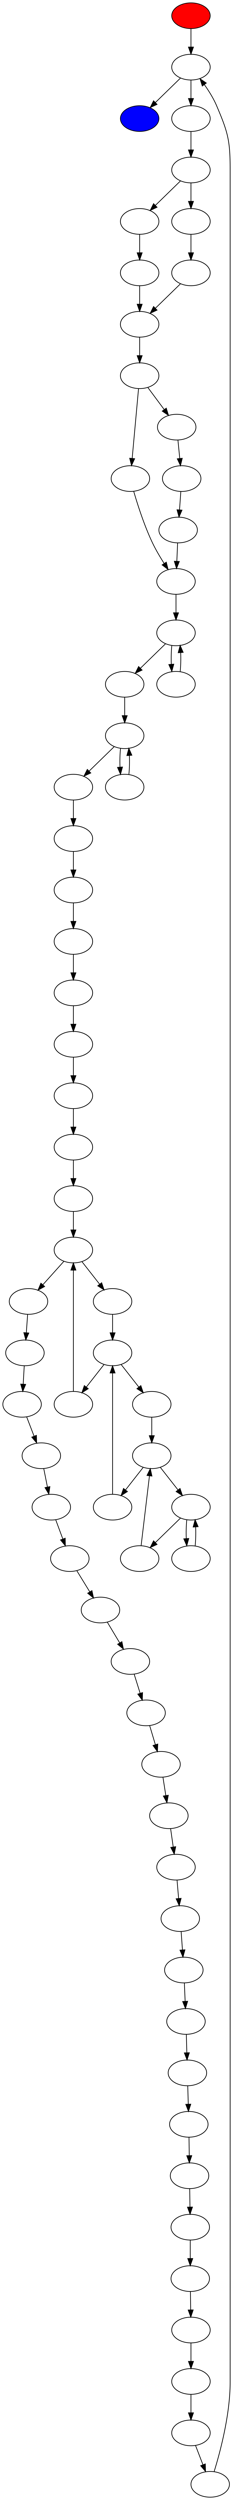 <?xml version="1.0" encoding="UTF-8" standalone="no"?>
<!DOCTYPE svg PUBLIC "-//W3C//DTD SVG 1.1//EN"
 "http://www.w3.org/Graphics/SVG/1.1/DTD/svg11.dtd">
<!-- Generated by graphviz version 2.38.0 (20140413.2041)
 -->
<!-- Title: Grafo Pages: 1 -->
<svg width="327pt" height="3500pt"
 viewBox="0.00 0.00 327.00 3500.00" xmlns="http://www.w3.org/2000/svg" xmlns:xlink="http://www.w3.org/1999/xlink">
<g id="graph0" class="graph" transform="scale(1 1) rotate(0) translate(4 3496)">
<title>Grafo</title>
<polygon fill="white" stroke="none" points="-4,4 -4,-3496 323,-3496 323,4 -4,4"/>
<!-- main0 -->
<g id="node1" class="node"><title>main0</title>
<ellipse fill="red" stroke="black" cx="264" cy="-3474" rx="27" ry="18"/>
</g>
<!-- main1 -->
<g id="node2" class="node"><title>main1</title>
<ellipse fill="none" stroke="black" cx="264" cy="-3402" rx="27" ry="18"/>
</g>
<!-- main0&#45;&gt;main1 -->
<g id="edge1" class="edge"><title>main0&#45;&gt;main1</title>
<path fill="none" stroke="black" d="M264,-3455.7C264,-3447.98 264,-3438.71 264,-3430.11"/>
<polygon fill="black" stroke="black" points="267.5,-3430.1 264,-3420.1 260.5,-3430.1 267.5,-3430.1"/>
</g>
<!-- main2 -->
<g id="node3" class="node"><title>main2</title>
<ellipse fill="blue" stroke="black" cx="192" cy="-3330" rx="27" ry="18"/>
</g>
<!-- main1&#45;&gt;main2 -->
<g id="edge2" class="edge"><title>main1&#45;&gt;main2</title>
<path fill="none" stroke="black" d="M249.43,-3386.83C239.25,-3376.94 225.476,-3363.55 213.969,-3352.36"/>
<polygon fill="black" stroke="black" points="216.405,-3349.85 206.796,-3345.38 211.526,-3354.87 216.405,-3349.85"/>
</g>
<!-- prueba0 -->
<g id="node4" class="node"><title>prueba0</title>
<ellipse fill="none" stroke="black" cx="264" cy="-3330" rx="27" ry="18"/>
</g>
<!-- main1&#45;&gt;prueba0 -->
<g id="edge71" class="edge"><title>main1&#45;&gt;prueba0</title>
<path fill="none" stroke="black" d="M264,-3383.7C264,-3375.98 264,-3366.71 264,-3358.11"/>
<polygon fill="black" stroke="black" points="267.5,-3358.1 264,-3348.1 260.5,-3358.1 267.5,-3358.1"/>
</g>
<!-- prueba1 -->
<g id="node5" class="node"><title>prueba1</title>
<ellipse fill="none" stroke="black" cx="264" cy="-3258" rx="27" ry="18"/>
</g>
<!-- prueba0&#45;&gt;prueba1 -->
<g id="edge3" class="edge"><title>prueba0&#45;&gt;prueba1</title>
<path fill="none" stroke="black" d="M264,-3311.7C264,-3303.98 264,-3294.71 264,-3286.11"/>
<polygon fill="black" stroke="black" points="267.5,-3286.1 264,-3276.1 260.5,-3286.1 267.5,-3286.1"/>
</g>
<!-- prueba2 -->
<g id="node6" class="node"><title>prueba2</title>
<ellipse fill="none" stroke="black" cx="264" cy="-3186" rx="27" ry="18"/>
</g>
<!-- prueba1&#45;&gt;prueba2 -->
<g id="edge4" class="edge"><title>prueba1&#45;&gt;prueba2</title>
<path fill="none" stroke="black" d="M264,-3239.7C264,-3231.98 264,-3222.71 264,-3214.11"/>
<polygon fill="black" stroke="black" points="267.5,-3214.1 264,-3204.1 260.5,-3214.1 267.5,-3214.1"/>
</g>
<!-- prueba5 -->
<g id="node9" class="node"><title>prueba5</title>
<ellipse fill="none" stroke="black" cx="192" cy="-3186" rx="27" ry="18"/>
</g>
<!-- prueba1&#45;&gt;prueba5 -->
<g id="edge5" class="edge"><title>prueba1&#45;&gt;prueba5</title>
<path fill="none" stroke="black" d="M249.43,-3242.83C239.25,-3232.94 225.476,-3219.55 213.969,-3208.36"/>
<polygon fill="black" stroke="black" points="216.405,-3205.85 206.796,-3201.38 211.526,-3210.87 216.405,-3205.85"/>
</g>
<!-- prueba3 -->
<g id="node7" class="node"><title>prueba3</title>
<ellipse fill="none" stroke="black" cx="264" cy="-3114" rx="27" ry="18"/>
</g>
<!-- prueba2&#45;&gt;prueba3 -->
<g id="edge6" class="edge"><title>prueba2&#45;&gt;prueba3</title>
<path fill="none" stroke="black" d="M264,-3167.7C264,-3159.98 264,-3150.71 264,-3142.11"/>
<polygon fill="black" stroke="black" points="267.5,-3142.1 264,-3132.1 260.5,-3142.1 267.5,-3142.1"/>
</g>
<!-- prueba4 -->
<g id="node8" class="node"><title>prueba4</title>
<ellipse fill="none" stroke="black" cx="192" cy="-3042" rx="27" ry="18"/>
</g>
<!-- prueba3&#45;&gt;prueba4 -->
<g id="edge7" class="edge"><title>prueba3&#45;&gt;prueba4</title>
<path fill="none" stroke="black" d="M249.43,-3098.83C239.25,-3088.94 225.476,-3075.55 213.969,-3064.36"/>
<polygon fill="black" stroke="black" points="216.405,-3061.85 206.796,-3057.38 211.526,-3066.87 216.405,-3061.85"/>
</g>
<!-- prueba7 -->
<g id="node11" class="node"><title>prueba7</title>
<ellipse fill="none" stroke="black" cx="192" cy="-2970" rx="27" ry="18"/>
</g>
<!-- prueba4&#45;&gt;prueba7 -->
<g id="edge8" class="edge"><title>prueba4&#45;&gt;prueba7</title>
<path fill="none" stroke="black" d="M192,-3023.7C192,-3015.98 192,-3006.71 192,-2998.11"/>
<polygon fill="black" stroke="black" points="195.5,-2998.1 192,-2988.1 188.5,-2998.1 195.5,-2998.1"/>
</g>
<!-- prueba6 -->
<g id="node10" class="node"><title>prueba6</title>
<ellipse fill="none" stroke="black" cx="192" cy="-3114" rx="27" ry="18"/>
</g>
<!-- prueba5&#45;&gt;prueba6 -->
<g id="edge9" class="edge"><title>prueba5&#45;&gt;prueba6</title>
<path fill="none" stroke="black" d="M192,-3167.7C192,-3159.98 192,-3150.71 192,-3142.11"/>
<polygon fill="black" stroke="black" points="195.5,-3142.1 192,-3132.1 188.5,-3142.1 195.5,-3142.1"/>
</g>
<!-- prueba6&#45;&gt;prueba4 -->
<g id="edge10" class="edge"><title>prueba6&#45;&gt;prueba4</title>
<path fill="none" stroke="black" d="M192,-3095.7C192,-3087.98 192,-3078.71 192,-3070.11"/>
<polygon fill="black" stroke="black" points="195.5,-3070.1 192,-3060.1 188.5,-3070.1 195.5,-3070.1"/>
</g>
<!-- prueba8 -->
<g id="node12" class="node"><title>prueba8</title>
<ellipse fill="none" stroke="black" cx="244" cy="-2898" rx="27" ry="18"/>
</g>
<!-- prueba7&#45;&gt;prueba8 -->
<g id="edge11" class="edge"><title>prueba7&#45;&gt;prueba8</title>
<path fill="none" stroke="black" d="M203.54,-2953.46C210.273,-2944.4 218.901,-2932.79 226.46,-2922.61"/>
<polygon fill="black" stroke="black" points="229.338,-2924.61 232.492,-2914.49 223.719,-2920.43 229.338,-2924.61"/>
</g>
<!-- prueba12 -->
<g id="node16" class="node"><title>prueba12</title>
<ellipse fill="none" stroke="black" cx="179" cy="-2826" rx="27" ry="18"/>
</g>
<!-- prueba7&#45;&gt;prueba12 -->
<g id="edge12" class="edge"><title>prueba7&#45;&gt;prueba12</title>
<path fill="none" stroke="black" d="M190.432,-2951.87C188.216,-2927.67 184.146,-2883.21 181.508,-2854.39"/>
<polygon fill="black" stroke="black" points="184.971,-2853.83 180.574,-2844.19 178,-2854.47 184.971,-2853.83"/>
</g>
<!-- prueba9 -->
<g id="node13" class="node"><title>prueba9</title>
<ellipse fill="none" stroke="black" cx="251" cy="-2826" rx="27" ry="18"/>
</g>
<!-- prueba8&#45;&gt;prueba9 -->
<g id="edge13" class="edge"><title>prueba8&#45;&gt;prueba9</title>
<path fill="none" stroke="black" d="M245.73,-2879.7C246.502,-2871.98 247.429,-2862.71 248.289,-2854.11"/>
<polygon fill="black" stroke="black" points="251.777,-2854.4 249.29,-2844.1 244.812,-2853.71 251.777,-2854.4"/>
</g>
<!-- prueba10 -->
<g id="node14" class="node"><title>prueba10</title>
<ellipse fill="none" stroke="black" cx="246" cy="-2754" rx="27" ry="18"/>
</g>
<!-- prueba9&#45;&gt;prueba10 -->
<g id="edge14" class="edge"><title>prueba9&#45;&gt;prueba10</title>
<path fill="none" stroke="black" d="M249.764,-2807.7C249.213,-2799.98 248.551,-2790.71 247.937,-2782.11"/>
<polygon fill="black" stroke="black" points="251.425,-2781.83 247.222,-2772.1 244.443,-2782.33 251.425,-2781.83"/>
</g>
<!-- prueba11 -->
<g id="node15" class="node"><title>prueba11</title>
<ellipse fill="none" stroke="black" cx="243" cy="-2682" rx="27" ry="18"/>
</g>
<!-- prueba10&#45;&gt;prueba11 -->
<g id="edge15" class="edge"><title>prueba10&#45;&gt;prueba11</title>
<path fill="none" stroke="black" d="M245.258,-2735.7C244.928,-2727.98 244.531,-2718.71 244.162,-2710.11"/>
<polygon fill="black" stroke="black" points="247.658,-2709.95 243.733,-2700.1 240.665,-2710.25 247.658,-2709.95"/>
</g>
<!-- prueba13 -->
<g id="node17" class="node"><title>prueba13</title>
<ellipse fill="none" stroke="black" cx="243" cy="-2610" rx="27" ry="18"/>
</g>
<!-- prueba11&#45;&gt;prueba13 -->
<g id="edge16" class="edge"><title>prueba11&#45;&gt;prueba13</title>
<path fill="none" stroke="black" d="M243,-2663.7C243,-2655.98 243,-2646.71 243,-2638.11"/>
<polygon fill="black" stroke="black" points="246.5,-2638.1 243,-2628.1 239.5,-2638.1 246.5,-2638.1"/>
</g>
<!-- prueba12&#45;&gt;prueba11 -->
<g id="edge17" class="edge"><title>prueba12&#45;&gt;prueba11</title>
<path fill="none" stroke="black" d="M183.648,-2808.16C188.957,-2789.93 198.424,-2760.21 210,-2736 214.65,-2726.27 220.668,-2716.11 226.289,-2707.31"/>
<polygon fill="black" stroke="black" points="229.37,-2708.99 231.928,-2698.71 223.517,-2705.15 229.37,-2708.99"/>
</g>
<!-- prueba14 -->
<g id="node18" class="node"><title>prueba14</title>
<ellipse fill="none" stroke="black" cx="243" cy="-2538" rx="27" ry="18"/>
</g>
<!-- prueba13&#45;&gt;prueba14 -->
<g id="edge18" class="edge"><title>prueba13&#45;&gt;prueba14</title>
<path fill="none" stroke="black" d="M237.16,-2592.41C236.297,-2584.51 236.048,-2574.85 236.412,-2565.94"/>
<polygon fill="black" stroke="black" points="239.903,-2566.18 237.121,-2555.96 232.921,-2565.68 239.903,-2566.18"/>
</g>
<!-- prueba15 -->
<g id="node19" class="node"><title>prueba15</title>
<ellipse fill="none" stroke="black" cx="171" cy="-2538" rx="27" ry="18"/>
</g>
<!-- prueba13&#45;&gt;prueba15 -->
<g id="edge19" class="edge"><title>prueba13&#45;&gt;prueba15</title>
<path fill="none" stroke="black" d="M228.43,-2594.83C218.25,-2584.94 204.476,-2571.55 192.969,-2560.36"/>
<polygon fill="black" stroke="black" points="195.405,-2557.85 185.796,-2553.38 190.526,-2562.87 195.405,-2557.85"/>
</g>
<!-- prueba14&#45;&gt;prueba13 -->
<g id="edge20" class="edge"><title>prueba14&#45;&gt;prueba13</title>
<path fill="none" stroke="black" d="M248.879,-2555.96C249.714,-2563.83 249.948,-2573.37 249.583,-2582.19"/>
<polygon fill="black" stroke="black" points="246.074,-2582.18 248.84,-2592.41 253.056,-2582.69 246.074,-2582.18"/>
</g>
<!-- prueba16 -->
<g id="node20" class="node"><title>prueba16</title>
<ellipse fill="none" stroke="black" cx="171" cy="-2466" rx="27" ry="18"/>
</g>
<!-- prueba15&#45;&gt;prueba16 -->
<g id="edge21" class="edge"><title>prueba15&#45;&gt;prueba16</title>
<path fill="none" stroke="black" d="M171,-2519.7C171,-2511.98 171,-2502.71 171,-2494.11"/>
<polygon fill="black" stroke="black" points="174.5,-2494.1 171,-2484.1 167.5,-2494.1 174.5,-2494.1"/>
</g>
<!-- prueba17 -->
<g id="node21" class="node"><title>prueba17</title>
<ellipse fill="none" stroke="black" cx="171" cy="-2394" rx="27" ry="18"/>
</g>
<!-- prueba16&#45;&gt;prueba17 -->
<g id="edge22" class="edge"><title>prueba16&#45;&gt;prueba17</title>
<path fill="none" stroke="black" d="M165.16,-2448.41C164.297,-2440.51 164.048,-2430.85 164.412,-2421.94"/>
<polygon fill="black" stroke="black" points="167.903,-2422.18 165.121,-2411.96 160.921,-2421.68 167.903,-2422.18"/>
</g>
<!-- prueba18 -->
<g id="node22" class="node"><title>prueba18</title>
<ellipse fill="none" stroke="black" cx="99" cy="-2394" rx="27" ry="18"/>
</g>
<!-- prueba16&#45;&gt;prueba18 -->
<g id="edge23" class="edge"><title>prueba16&#45;&gt;prueba18</title>
<path fill="none" stroke="black" d="M156.43,-2450.83C146.25,-2440.94 132.476,-2427.55 120.969,-2416.36"/>
<polygon fill="black" stroke="black" points="123.405,-2413.85 113.796,-2409.38 118.526,-2418.87 123.405,-2413.85"/>
</g>
<!-- prueba17&#45;&gt;prueba16 -->
<g id="edge24" class="edge"><title>prueba17&#45;&gt;prueba16</title>
<path fill="none" stroke="black" d="M176.879,-2411.96C177.714,-2419.83 177.948,-2429.37 177.583,-2438.19"/>
<polygon fill="black" stroke="black" points="174.074,-2438.18 176.84,-2448.41 181.056,-2438.69 174.074,-2438.18"/>
</g>
<!-- prueba19 -->
<g id="node23" class="node"><title>prueba19</title>
<ellipse fill="none" stroke="black" cx="99" cy="-2322" rx="27" ry="18"/>
</g>
<!-- prueba18&#45;&gt;prueba19 -->
<g id="edge25" class="edge"><title>prueba18&#45;&gt;prueba19</title>
<path fill="none" stroke="black" d="M99,-2375.7C99,-2367.98 99,-2358.71 99,-2350.11"/>
<polygon fill="black" stroke="black" points="102.5,-2350.1 99,-2340.1 95.5,-2350.1 102.5,-2350.1"/>
</g>
<!-- prueba20 -->
<g id="node24" class="node"><title>prueba20</title>
<ellipse fill="none" stroke="black" cx="99" cy="-2250" rx="27" ry="18"/>
</g>
<!-- prueba19&#45;&gt;prueba20 -->
<g id="edge26" class="edge"><title>prueba19&#45;&gt;prueba20</title>
<path fill="none" stroke="black" d="M99,-2303.7C99,-2295.98 99,-2286.71 99,-2278.11"/>
<polygon fill="black" stroke="black" points="102.5,-2278.1 99,-2268.1 95.5,-2278.1 102.5,-2278.1"/>
</g>
<!-- prueba21 -->
<g id="node25" class="node"><title>prueba21</title>
<ellipse fill="none" stroke="black" cx="99" cy="-2178" rx="27" ry="18"/>
</g>
<!-- prueba20&#45;&gt;prueba21 -->
<g id="edge27" class="edge"><title>prueba20&#45;&gt;prueba21</title>
<path fill="none" stroke="black" d="M99,-2231.7C99,-2223.98 99,-2214.71 99,-2206.11"/>
<polygon fill="black" stroke="black" points="102.5,-2206.1 99,-2196.1 95.5,-2206.1 102.5,-2206.1"/>
</g>
<!-- prueba22 -->
<g id="node26" class="node"><title>prueba22</title>
<ellipse fill="none" stroke="black" cx="99" cy="-2106" rx="27" ry="18"/>
</g>
<!-- prueba21&#45;&gt;prueba22 -->
<g id="edge28" class="edge"><title>prueba21&#45;&gt;prueba22</title>
<path fill="none" stroke="black" d="M99,-2159.7C99,-2151.98 99,-2142.71 99,-2134.11"/>
<polygon fill="black" stroke="black" points="102.5,-2134.1 99,-2124.1 95.5,-2134.1 102.5,-2134.1"/>
</g>
<!-- prueba23 -->
<g id="node27" class="node"><title>prueba23</title>
<ellipse fill="none" stroke="black" cx="99" cy="-2034" rx="27" ry="18"/>
</g>
<!-- prueba22&#45;&gt;prueba23 -->
<g id="edge29" class="edge"><title>prueba22&#45;&gt;prueba23</title>
<path fill="none" stroke="black" d="M99,-2087.7C99,-2079.98 99,-2070.71 99,-2062.11"/>
<polygon fill="black" stroke="black" points="102.5,-2062.1 99,-2052.1 95.5,-2062.1 102.5,-2062.1"/>
</g>
<!-- prueba24 -->
<g id="node28" class="node"><title>prueba24</title>
<ellipse fill="none" stroke="black" cx="99" cy="-1962" rx="27" ry="18"/>
</g>
<!-- prueba23&#45;&gt;prueba24 -->
<g id="edge30" class="edge"><title>prueba23&#45;&gt;prueba24</title>
<path fill="none" stroke="black" d="M99,-2015.7C99,-2007.98 99,-1998.71 99,-1990.11"/>
<polygon fill="black" stroke="black" points="102.5,-1990.1 99,-1980.1 95.5,-1990.1 102.5,-1990.1"/>
</g>
<!-- prueba25 -->
<g id="node29" class="node"><title>prueba25</title>
<ellipse fill="none" stroke="black" cx="99" cy="-1890" rx="27" ry="18"/>
</g>
<!-- prueba24&#45;&gt;prueba25 -->
<g id="edge31" class="edge"><title>prueba24&#45;&gt;prueba25</title>
<path fill="none" stroke="black" d="M99,-1943.7C99,-1935.98 99,-1926.71 99,-1918.11"/>
<polygon fill="black" stroke="black" points="102.5,-1918.1 99,-1908.1 95.5,-1918.1 102.5,-1918.1"/>
</g>
<!-- prueba26 -->
<g id="node30" class="node"><title>prueba26</title>
<ellipse fill="none" stroke="black" cx="99" cy="-1818" rx="27" ry="18"/>
</g>
<!-- prueba25&#45;&gt;prueba26 -->
<g id="edge32" class="edge"><title>prueba25&#45;&gt;prueba26</title>
<path fill="none" stroke="black" d="M99,-1871.7C99,-1863.98 99,-1854.71 99,-1846.11"/>
<polygon fill="black" stroke="black" points="102.5,-1846.1 99,-1836.1 95.5,-1846.1 102.5,-1846.1"/>
</g>
<!-- prueba27 -->
<g id="node31" class="node"><title>prueba27</title>
<ellipse fill="none" stroke="black" cx="99" cy="-1746" rx="27" ry="18"/>
</g>
<!-- prueba26&#45;&gt;prueba27 -->
<g id="edge33" class="edge"><title>prueba26&#45;&gt;prueba27</title>
<path fill="none" stroke="black" d="M99,-1799.7C99,-1791.98 99,-1782.71 99,-1774.11"/>
<polygon fill="black" stroke="black" points="102.5,-1774.1 99,-1764.1 95.5,-1774.1 102.5,-1774.1"/>
</g>
<!-- prueba28 -->
<g id="node32" class="node"><title>prueba28</title>
<ellipse fill="none" stroke="black" cx="154" cy="-1674" rx="27" ry="18"/>
</g>
<!-- prueba27&#45;&gt;prueba28 -->
<g id="edge34" class="edge"><title>prueba27&#45;&gt;prueba28</title>
<path fill="none" stroke="black" d="M110.934,-1729.81C118.214,-1720.55 127.663,-1708.52 135.854,-1698.09"/>
<polygon fill="black" stroke="black" points="138.663,-1700.18 142.089,-1690.16 133.159,-1695.86 138.663,-1700.18"/>
</g>
<!-- prueba37 -->
<g id="node41" class="node"><title>prueba37</title>
<ellipse fill="none" stroke="black" cx="36" cy="-1674" rx="27" ry="18"/>
</g>
<!-- prueba27&#45;&gt;prueba37 -->
<g id="edge35" class="edge"><title>prueba27&#45;&gt;prueba37</title>
<path fill="none" stroke="black" d="M85.639,-1730.15C77.12,-1720.69 65.915,-1708.24 56.306,-1697.56"/>
<polygon fill="black" stroke="black" points="58.633,-1694.92 49.341,-1689.82 53.43,-1699.6 58.633,-1694.92"/>
</g>
<!-- prueba29 -->
<g id="node33" class="node"><title>prueba29</title>
<ellipse fill="none" stroke="black" cx="154" cy="-1602" rx="27" ry="18"/>
</g>
<!-- prueba28&#45;&gt;prueba29 -->
<g id="edge36" class="edge"><title>prueba28&#45;&gt;prueba29</title>
<path fill="none" stroke="black" d="M154,-1655.7C154,-1647.98 154,-1638.71 154,-1630.11"/>
<polygon fill="black" stroke="black" points="157.5,-1630.1 154,-1620.1 150.5,-1630.1 157.5,-1630.1"/>
</g>
<!-- prueba30 -->
<g id="node34" class="node"><title>prueba30</title>
<ellipse fill="none" stroke="black" cx="209" cy="-1530" rx="27" ry="18"/>
</g>
<!-- prueba29&#45;&gt;prueba30 -->
<g id="edge37" class="edge"><title>prueba29&#45;&gt;prueba30</title>
<path fill="none" stroke="black" d="M165.934,-1585.81C173.214,-1576.55 182.663,-1564.52 190.854,-1554.09"/>
<polygon fill="black" stroke="black" points="193.663,-1556.18 197.089,-1546.16 188.159,-1551.86 193.663,-1556.18"/>
</g>
<!-- prueba36 -->
<g id="node40" class="node"><title>prueba36</title>
<ellipse fill="none" stroke="black" cx="99" cy="-1530" rx="27" ry="18"/>
</g>
<!-- prueba29&#45;&gt;prueba36 -->
<g id="edge38" class="edge"><title>prueba29&#45;&gt;prueba36</title>
<path fill="none" stroke="black" d="M142.066,-1585.81C134.786,-1576.55 125.337,-1564.52 117.146,-1554.09"/>
<polygon fill="black" stroke="black" points="119.841,-1551.86 110.911,-1546.16 114.337,-1556.18 119.841,-1551.86"/>
</g>
<!-- prueba31 -->
<g id="node35" class="node"><title>prueba31</title>
<ellipse fill="none" stroke="black" cx="209" cy="-1458" rx="27" ry="18"/>
</g>
<!-- prueba30&#45;&gt;prueba31 -->
<g id="edge39" class="edge"><title>prueba30&#45;&gt;prueba31</title>
<path fill="none" stroke="black" d="M209,-1511.7C209,-1503.98 209,-1494.71 209,-1486.11"/>
<polygon fill="black" stroke="black" points="212.5,-1486.1 209,-1476.1 205.5,-1486.1 212.5,-1486.1"/>
</g>
<!-- prueba32 -->
<g id="node36" class="node"><title>prueba32</title>
<ellipse fill="none" stroke="black" cx="264" cy="-1386" rx="27" ry="18"/>
</g>
<!-- prueba31&#45;&gt;prueba32 -->
<g id="edge40" class="edge"><title>prueba31&#45;&gt;prueba32</title>
<path fill="none" stroke="black" d="M220.934,-1441.81C228.214,-1432.55 237.663,-1420.52 245.854,-1410.09"/>
<polygon fill="black" stroke="black" points="248.663,-1412.18 252.089,-1402.16 243.159,-1407.86 248.663,-1412.18"/>
</g>
<!-- prueba35 -->
<g id="node39" class="node"><title>prueba35</title>
<ellipse fill="none" stroke="black" cx="154" cy="-1386" rx="27" ry="18"/>
</g>
<!-- prueba31&#45;&gt;prueba35 -->
<g id="edge41" class="edge"><title>prueba31&#45;&gt;prueba35</title>
<path fill="none" stroke="black" d="M197.066,-1441.81C189.786,-1432.55 180.337,-1420.52 172.146,-1410.09"/>
<polygon fill="black" stroke="black" points="174.841,-1407.86 165.911,-1402.16 169.337,-1412.18 174.841,-1407.86"/>
</g>
<!-- prueba33 -->
<g id="node37" class="node"><title>prueba33</title>
<ellipse fill="none" stroke="black" cx="264" cy="-1314" rx="27" ry="18"/>
</g>
<!-- prueba32&#45;&gt;prueba33 -->
<g id="edge42" class="edge"><title>prueba32&#45;&gt;prueba33</title>
<path fill="none" stroke="black" d="M258.16,-1368.41C257.297,-1360.51 257.048,-1350.85 257.412,-1341.94"/>
<polygon fill="black" stroke="black" points="260.903,-1342.18 258.121,-1331.96 253.921,-1341.68 260.903,-1342.18"/>
</g>
<!-- prueba34 -->
<g id="node38" class="node"><title>prueba34</title>
<ellipse fill="none" stroke="black" cx="192" cy="-1314" rx="27" ry="18"/>
</g>
<!-- prueba32&#45;&gt;prueba34 -->
<g id="edge43" class="edge"><title>prueba32&#45;&gt;prueba34</title>
<path fill="none" stroke="black" d="M249.43,-1370.83C239.25,-1360.94 225.476,-1347.55 213.969,-1336.36"/>
<polygon fill="black" stroke="black" points="216.405,-1333.85 206.796,-1329.38 211.526,-1338.87 216.405,-1333.85"/>
</g>
<!-- prueba33&#45;&gt;prueba32 -->
<g id="edge44" class="edge"><title>prueba33&#45;&gt;prueba32</title>
<path fill="none" stroke="black" d="M269.879,-1331.96C270.714,-1339.83 270.948,-1349.37 270.583,-1358.19"/>
<polygon fill="black" stroke="black" points="267.074,-1358.18 269.84,-1368.41 274.056,-1358.69 267.074,-1358.18"/>
</g>
<!-- prueba34&#45;&gt;prueba31 -->
<g id="edge45" class="edge"><title>prueba34&#45;&gt;prueba31</title>
<path fill="none" stroke="black" d="M194.058,-1332.19C196.959,-1356.42 202.282,-1400.89 205.729,-1429.68"/>
<polygon fill="black" stroke="black" points="202.285,-1430.36 206.949,-1439.87 209.236,-1429.53 202.285,-1430.36"/>
</g>
<!-- prueba35&#45;&gt;prueba29 -->
<g id="edge46" class="edge"><title>prueba35&#45;&gt;prueba29</title>
<path fill="none" stroke="black" d="M154,-1404.23C154,-1441.32 154,-1528.98 154,-1573.71"/>
<polygon fill="black" stroke="black" points="150.5,-1573.85 154,-1583.85 157.5,-1573.85 150.5,-1573.85"/>
</g>
<!-- prueba36&#45;&gt;prueba27 -->
<g id="edge47" class="edge"><title>prueba36&#45;&gt;prueba27</title>
<path fill="none" stroke="black" d="M99,-1548.23C99,-1585.32 99,-1672.98 99,-1717.71"/>
<polygon fill="black" stroke="black" points="95.5,-1717.85 99,-1727.85 102.5,-1717.85 95.5,-1717.85"/>
</g>
<!-- prueba38 -->
<g id="node42" class="node"><title>prueba38</title>
<ellipse fill="none" stroke="black" cx="31" cy="-1602" rx="27" ry="18"/>
</g>
<!-- prueba37&#45;&gt;prueba38 -->
<g id="edge48" class="edge"><title>prueba37&#45;&gt;prueba38</title>
<path fill="none" stroke="black" d="M34.764,-1655.7C34.213,-1647.98 33.551,-1638.71 32.937,-1630.11"/>
<polygon fill="black" stroke="black" points="36.425,-1629.83 32.222,-1620.1 29.443,-1630.33 36.425,-1629.83"/>
</g>
<!-- prueba39 -->
<g id="node43" class="node"><title>prueba39</title>
<ellipse fill="none" stroke="black" cx="27" cy="-1530" rx="27" ry="18"/>
</g>
<!-- prueba38&#45;&gt;prueba39 -->
<g id="edge49" class="edge"><title>prueba38&#45;&gt;prueba39</title>
<path fill="none" stroke="black" d="M30.011,-1583.7C29.57,-1575.98 29.041,-1566.71 28.549,-1558.11"/>
<polygon fill="black" stroke="black" points="32.042,-1557.89 27.977,-1548.1 25.054,-1558.29 32.042,-1557.89"/>
</g>
<!-- prueba40 -->
<g id="node44" class="node"><title>prueba40</title>
<ellipse fill="none" stroke="black" cx="54" cy="-1458" rx="27" ry="18"/>
</g>
<!-- prueba39&#45;&gt;prueba40 -->
<g id="edge50" class="edge"><title>prueba39&#45;&gt;prueba40</title>
<path fill="none" stroke="black" d="M33.399,-1512.41C36.514,-1504.34 40.334,-1494.43 43.835,-1485.35"/>
<polygon fill="black" stroke="black" points="47.127,-1486.55 47.46,-1475.96 40.596,-1484.03 47.127,-1486.55"/>
</g>
<!-- prueba41 -->
<g id="node45" class="node"><title>prueba41</title>
<ellipse fill="none" stroke="black" cx="68" cy="-1386" rx="27" ry="18"/>
</g>
<!-- prueba40&#45;&gt;prueba41 -->
<g id="edge51" class="edge"><title>prueba40&#45;&gt;prueba41</title>
<path fill="none" stroke="black" d="M57.389,-1440.05C58.931,-1432.35 60.795,-1423.03 62.527,-1414.36"/>
<polygon fill="black" stroke="black" points="66.016,-1414.77 64.545,-1404.28 59.152,-1413.39 66.016,-1414.77"/>
</g>
<!-- prueba42 -->
<g id="node46" class="node"><title>prueba42</title>
<ellipse fill="none" stroke="black" cx="94" cy="-1314" rx="27" ry="18"/>
</g>
<!-- prueba41&#45;&gt;prueba42 -->
<g id="edge52" class="edge"><title>prueba41&#45;&gt;prueba42</title>
<path fill="none" stroke="black" d="M74.162,-1368.41C77.161,-1360.34 80.84,-1350.43 84.211,-1341.35"/>
<polygon fill="black" stroke="black" points="87.501,-1342.55 87.702,-1331.96 80.939,-1340.11 87.501,-1342.55"/>
</g>
<!-- prueba43 -->
<g id="node47" class="node"><title>prueba43</title>
<ellipse fill="none" stroke="black" cx="137" cy="-1242" rx="27" ry="18"/>
</g>
<!-- prueba42&#45;&gt;prueba43 -->
<g id="edge53" class="edge"><title>prueba42&#45;&gt;prueba43</title>
<path fill="none" stroke="black" d="M103.757,-1297.12C109.145,-1288.34 115.952,-1277.26 122.001,-1267.42"/>
<polygon fill="black" stroke="black" points="125.029,-1269.17 127.281,-1258.82 119.065,-1265.51 125.029,-1269.17"/>
</g>
<!-- prueba44 -->
<g id="node48" class="node"><title>prueba44</title>
<ellipse fill="none" stroke="black" cx="179" cy="-1170" rx="27" ry="18"/>
</g>
<!-- prueba43&#45;&gt;prueba44 -->
<g id="edge54" class="edge"><title>prueba43&#45;&gt;prueba44</title>
<path fill="none" stroke="black" d="M146.53,-1225.12C151.666,-1216.56 158.122,-1205.8 163.921,-1196.13"/>
<polygon fill="black" stroke="black" points="167.072,-1197.68 169.216,-1187.31 161.07,-1194.08 167.072,-1197.68"/>
</g>
<!-- prueba45 -->
<g id="node49" class="node"><title>prueba45</title>
<ellipse fill="none" stroke="black" cx="201" cy="-1098" rx="27" ry="18"/>
</g>
<!-- prueba44&#45;&gt;prueba45 -->
<g id="edge55" class="edge"><title>prueba44&#45;&gt;prueba45</title>
<path fill="none" stroke="black" d="M184.326,-1152.05C186.839,-1144.06 189.896,-1134.33 192.703,-1125.4"/>
<polygon fill="black" stroke="black" points="196.064,-1126.38 195.723,-1115.79 189.386,-1124.28 196.064,-1126.38"/>
</g>
<!-- prueba46 -->
<g id="node50" class="node"><title>prueba46</title>
<ellipse fill="none" stroke="black" cx="222" cy="-1026" rx="27" ry="18"/>
</g>
<!-- prueba45&#45;&gt;prueba46 -->
<g id="edge56" class="edge"><title>prueba45&#45;&gt;prueba46</title>
<path fill="none" stroke="black" d="M206.084,-1080.05C208.482,-1072.06 211.401,-1062.33 214.08,-1053.4"/>
<polygon fill="black" stroke="black" points="217.442,-1054.37 216.963,-1043.79 210.737,-1052.36 217.442,-1054.37"/>
</g>
<!-- prueba47 -->
<g id="node51" class="node"><title>prueba47</title>
<ellipse fill="none" stroke="black" cx="233" cy="-954" rx="27" ry="18"/>
</g>
<!-- prueba46&#45;&gt;prueba47 -->
<g id="edge57" class="edge"><title>prueba46&#45;&gt;prueba47</title>
<path fill="none" stroke="black" d="M224.663,-1008.05C225.874,-1000.35 227.339,-991.027 228.7,-982.364"/>
<polygon fill="black" stroke="black" points="232.19,-982.697 230.285,-972.275 225.275,-981.611 232.19,-982.697"/>
</g>
<!-- prueba48 -->
<g id="node52" class="node"><title>prueba48</title>
<ellipse fill="none" stroke="black" cx="243" cy="-882" rx="27" ry="18"/>
</g>
<!-- prueba47&#45;&gt;prueba48 -->
<g id="edge58" class="edge"><title>prueba47&#45;&gt;prueba48</title>
<path fill="none" stroke="black" d="M235.421,-936.055C236.522,-928.346 237.853,-919.027 239.091,-910.364"/>
<polygon fill="black" stroke="black" points="242.583,-910.67 240.532,-900.275 235.653,-909.68 242.583,-910.67"/>
</g>
<!-- prueba49 -->
<g id="node53" class="node"><title>prueba49</title>
<ellipse fill="none" stroke="black" cx="249" cy="-810" rx="27" ry="18"/>
</g>
<!-- prueba48&#45;&gt;prueba49 -->
<g id="edge59" class="edge"><title>prueba48&#45;&gt;prueba49</title>
<path fill="none" stroke="black" d="M244.483,-863.697C245.144,-855.983 245.939,-846.712 246.676,-838.112"/>
<polygon fill="black" stroke="black" points="250.167,-838.367 247.534,-828.104 243.193,-837.769 250.167,-838.367"/>
</g>
<!-- prueba50 -->
<g id="node54" class="node"><title>prueba50</title>
<ellipse fill="none" stroke="black" cx="254" cy="-738" rx="27" ry="18"/>
</g>
<!-- prueba49&#45;&gt;prueba50 -->
<g id="edge60" class="edge"><title>prueba49&#45;&gt;prueba50</title>
<path fill="none" stroke="black" d="M250.236,-791.697C250.787,-783.983 251.449,-774.712 252.063,-766.112"/>
<polygon fill="black" stroke="black" points="255.557,-766.328 252.778,-756.104 248.575,-765.83 255.557,-766.328"/>
</g>
<!-- prueba51 -->
<g id="node55" class="node"><title>prueba51</title>
<ellipse fill="none" stroke="black" cx="257" cy="-666" rx="27" ry="18"/>
</g>
<!-- prueba50&#45;&gt;prueba51 -->
<g id="edge61" class="edge"><title>prueba50&#45;&gt;prueba51</title>
<path fill="none" stroke="black" d="M254.742,-719.697C255.072,-711.983 255.469,-702.712 255.838,-694.112"/>
<polygon fill="black" stroke="black" points="259.335,-694.245 256.267,-684.104 252.342,-693.945 259.335,-694.245"/>
</g>
<!-- prueba52 -->
<g id="node56" class="node"><title>prueba52</title>
<ellipse fill="none" stroke="black" cx="259" cy="-594" rx="27" ry="18"/>
</g>
<!-- prueba51&#45;&gt;prueba52 -->
<g id="edge62" class="edge"><title>prueba51&#45;&gt;prueba52</title>
<path fill="none" stroke="black" d="M257.494,-647.697C257.715,-639.983 257.98,-630.712 258.225,-622.112"/>
<polygon fill="black" stroke="black" points="261.724,-622.2 258.511,-612.104 254.727,-622 261.724,-622.2"/>
</g>
<!-- prueba53 -->
<g id="node57" class="node"><title>prueba53</title>
<ellipse fill="none" stroke="black" cx="261" cy="-522" rx="27" ry="18"/>
</g>
<!-- prueba52&#45;&gt;prueba53 -->
<g id="edge63" class="edge"><title>prueba52&#45;&gt;prueba53</title>
<path fill="none" stroke="black" d="M259.494,-575.697C259.715,-567.983 259.98,-558.712 260.225,-550.112"/>
<polygon fill="black" stroke="black" points="263.724,-550.2 260.511,-540.104 256.727,-550 263.724,-550.2"/>
</g>
<!-- prueba54 -->
<g id="node58" class="node"><title>prueba54</title>
<ellipse fill="none" stroke="black" cx="262" cy="-450" rx="27" ry="18"/>
</g>
<!-- prueba53&#45;&gt;prueba54 -->
<g id="edge64" class="edge"><title>prueba53&#45;&gt;prueba54</title>
<path fill="none" stroke="black" d="M261.247,-503.697C261.357,-495.983 261.49,-486.712 261.613,-478.112"/>
<polygon fill="black" stroke="black" points="265.112,-478.153 261.756,-468.104 258.113,-478.053 265.112,-478.153"/>
</g>
<!-- prueba55 -->
<g id="node59" class="node"><title>prueba55</title>
<ellipse fill="none" stroke="black" cx="263" cy="-378" rx="27" ry="18"/>
</g>
<!-- prueba54&#45;&gt;prueba55 -->
<g id="edge65" class="edge"><title>prueba54&#45;&gt;prueba55</title>
<path fill="none" stroke="black" d="M262.247,-431.697C262.357,-423.983 262.49,-414.712 262.613,-406.112"/>
<polygon fill="black" stroke="black" points="266.112,-406.153 262.756,-396.104 259.113,-406.053 266.112,-406.153"/>
</g>
<!-- prueba56 -->
<g id="node60" class="node"><title>prueba56</title>
<ellipse fill="none" stroke="black" cx="263" cy="-306" rx="27" ry="18"/>
</g>
<!-- prueba55&#45;&gt;prueba56 -->
<g id="edge66" class="edge"><title>prueba55&#45;&gt;prueba56</title>
<path fill="none" stroke="black" d="M263,-359.697C263,-351.983 263,-342.712 263,-334.112"/>
<polygon fill="black" stroke="black" points="266.5,-334.104 263,-324.104 259.5,-334.104 266.5,-334.104"/>
</g>
<!-- prueba57 -->
<g id="node61" class="node"><title>prueba57</title>
<ellipse fill="none" stroke="black" cx="264" cy="-234" rx="27" ry="18"/>
</g>
<!-- prueba56&#45;&gt;prueba57 -->
<g id="edge67" class="edge"><title>prueba56&#45;&gt;prueba57</title>
<path fill="none" stroke="black" d="M263.247,-287.697C263.357,-279.983 263.49,-270.712 263.613,-262.112"/>
<polygon fill="black" stroke="black" points="267.112,-262.153 263.756,-252.104 260.113,-262.053 267.112,-262.153"/>
</g>
<!-- prueba58 -->
<g id="node62" class="node"><title>prueba58</title>
<ellipse fill="none" stroke="black" cx="264" cy="-162" rx="27" ry="18"/>
</g>
<!-- prueba57&#45;&gt;prueba58 -->
<g id="edge68" class="edge"><title>prueba57&#45;&gt;prueba58</title>
<path fill="none" stroke="black" d="M264,-215.697C264,-207.983 264,-198.712 264,-190.112"/>
<polygon fill="black" stroke="black" points="267.5,-190.104 264,-180.104 260.5,-190.104 267.5,-190.104"/>
</g>
<!-- prueba59 -->
<g id="node63" class="node"><title>prueba59</title>
<ellipse fill="none" stroke="black" cx="264" cy="-90" rx="27" ry="18"/>
</g>
<!-- prueba58&#45;&gt;prueba59 -->
<g id="edge69" class="edge"><title>prueba58&#45;&gt;prueba59</title>
<path fill="none" stroke="black" d="M264,-143.697C264,-135.983 264,-126.712 264,-118.112"/>
<polygon fill="black" stroke="black" points="267.5,-118.104 264,-108.104 260.5,-118.104 267.5,-118.104"/>
</g>
<!-- prueba60 -->
<g id="node64" class="node"><title>prueba60</title>
<ellipse fill="none" stroke="black" cx="291" cy="-18" rx="27" ry="18"/>
</g>
<!-- prueba59&#45;&gt;prueba60 -->
<g id="edge70" class="edge"><title>prueba59&#45;&gt;prueba60</title>
<path fill="none" stroke="black" d="M270.399,-72.411C273.514,-64.335 277.334,-54.431 280.835,-45.355"/>
<polygon fill="black" stroke="black" points="284.126,-46.546 284.46,-35.956 277.595,-44.027 284.126,-46.546"/>
</g>
<!-- prueba60&#45;&gt;main1 -->
<g id="edge72" class="edge"><title>prueba60&#45;&gt;main1</title>
<path fill="none" stroke="black" d="M296.532,-35.837C304.692,-62.213 319,-115.017 319,-161 319,-3259 319,-3259 319,-3259 319,-3299.45 315.881,-3310.8 300,-3348 295.611,-3358.28 289.12,-3368.66 282.853,-3377.47"/>
<polygon fill="black" stroke="black" points="279.895,-3375.59 276.748,-3385.7 285.517,-3379.76 279.895,-3375.59"/>
</g>
</g>
</svg>
